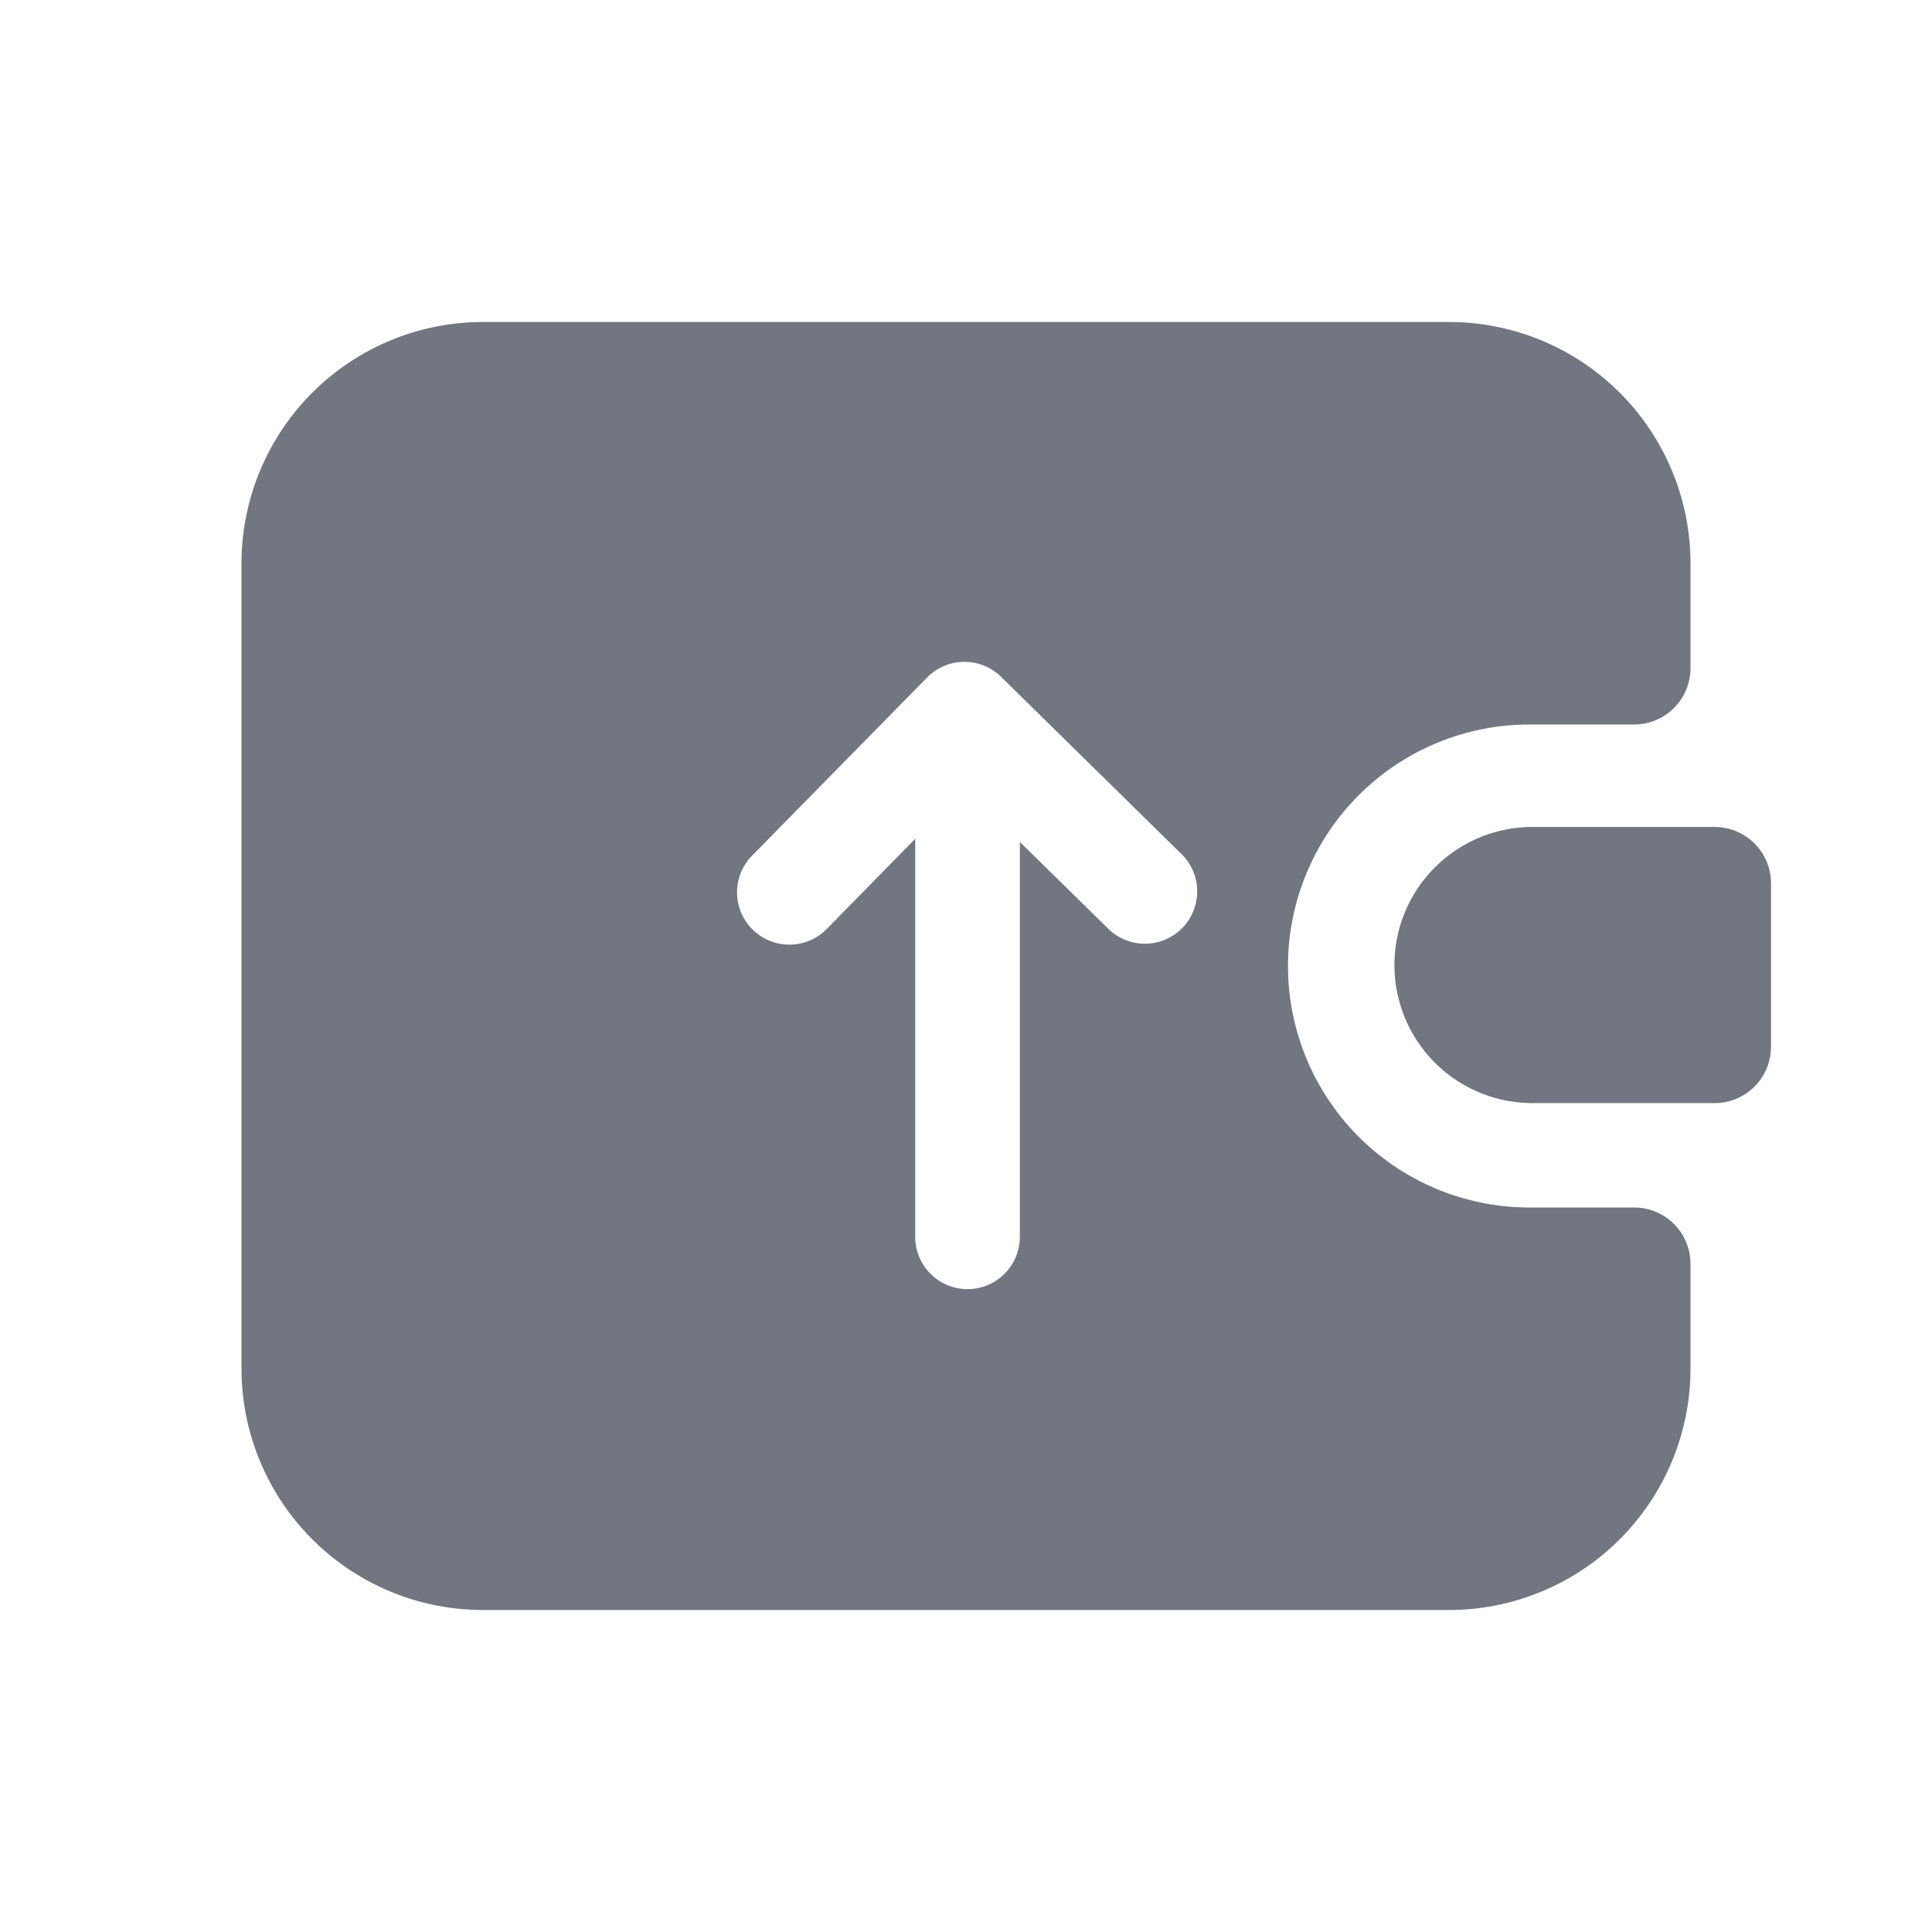 <svg xmlns="http://www.w3.org/2000/svg" fill="none" viewBox="0 0 24 24" focusable="false"><path fill="#717681" fill-rule="evenodd" d="M3 7a3 3 0 0 1 3-3h12a3 3 0 0 1 3 3v1.3a.7.7 0 0 1-.7.7H19a3 3 0 1 0 0 6h1.3a.7.7 0 0 1 .7.7V17a3 3 0 0 1-3 3H6a3 3 0 0 1-3-3zm8.517 1.416a.65.65 0 0 1 .919-.008l2.223 2.184a.65.65 0 1 1-.91.927l-1.08-1.06v4.905a.65.65 0 1 1-1.3 0V10.42l-1.109 1.13a.65.65 0 0 1-.927-.911z" clip-rule="evenodd"/><path fill="#717681" d="M19.037 10.273a1.715 1.715 0 1 0 0 3.43H21.3a.7.7 0 0 0 .7-.7v-2.03a.7.7 0 0 0-.7-.7z"/></svg>